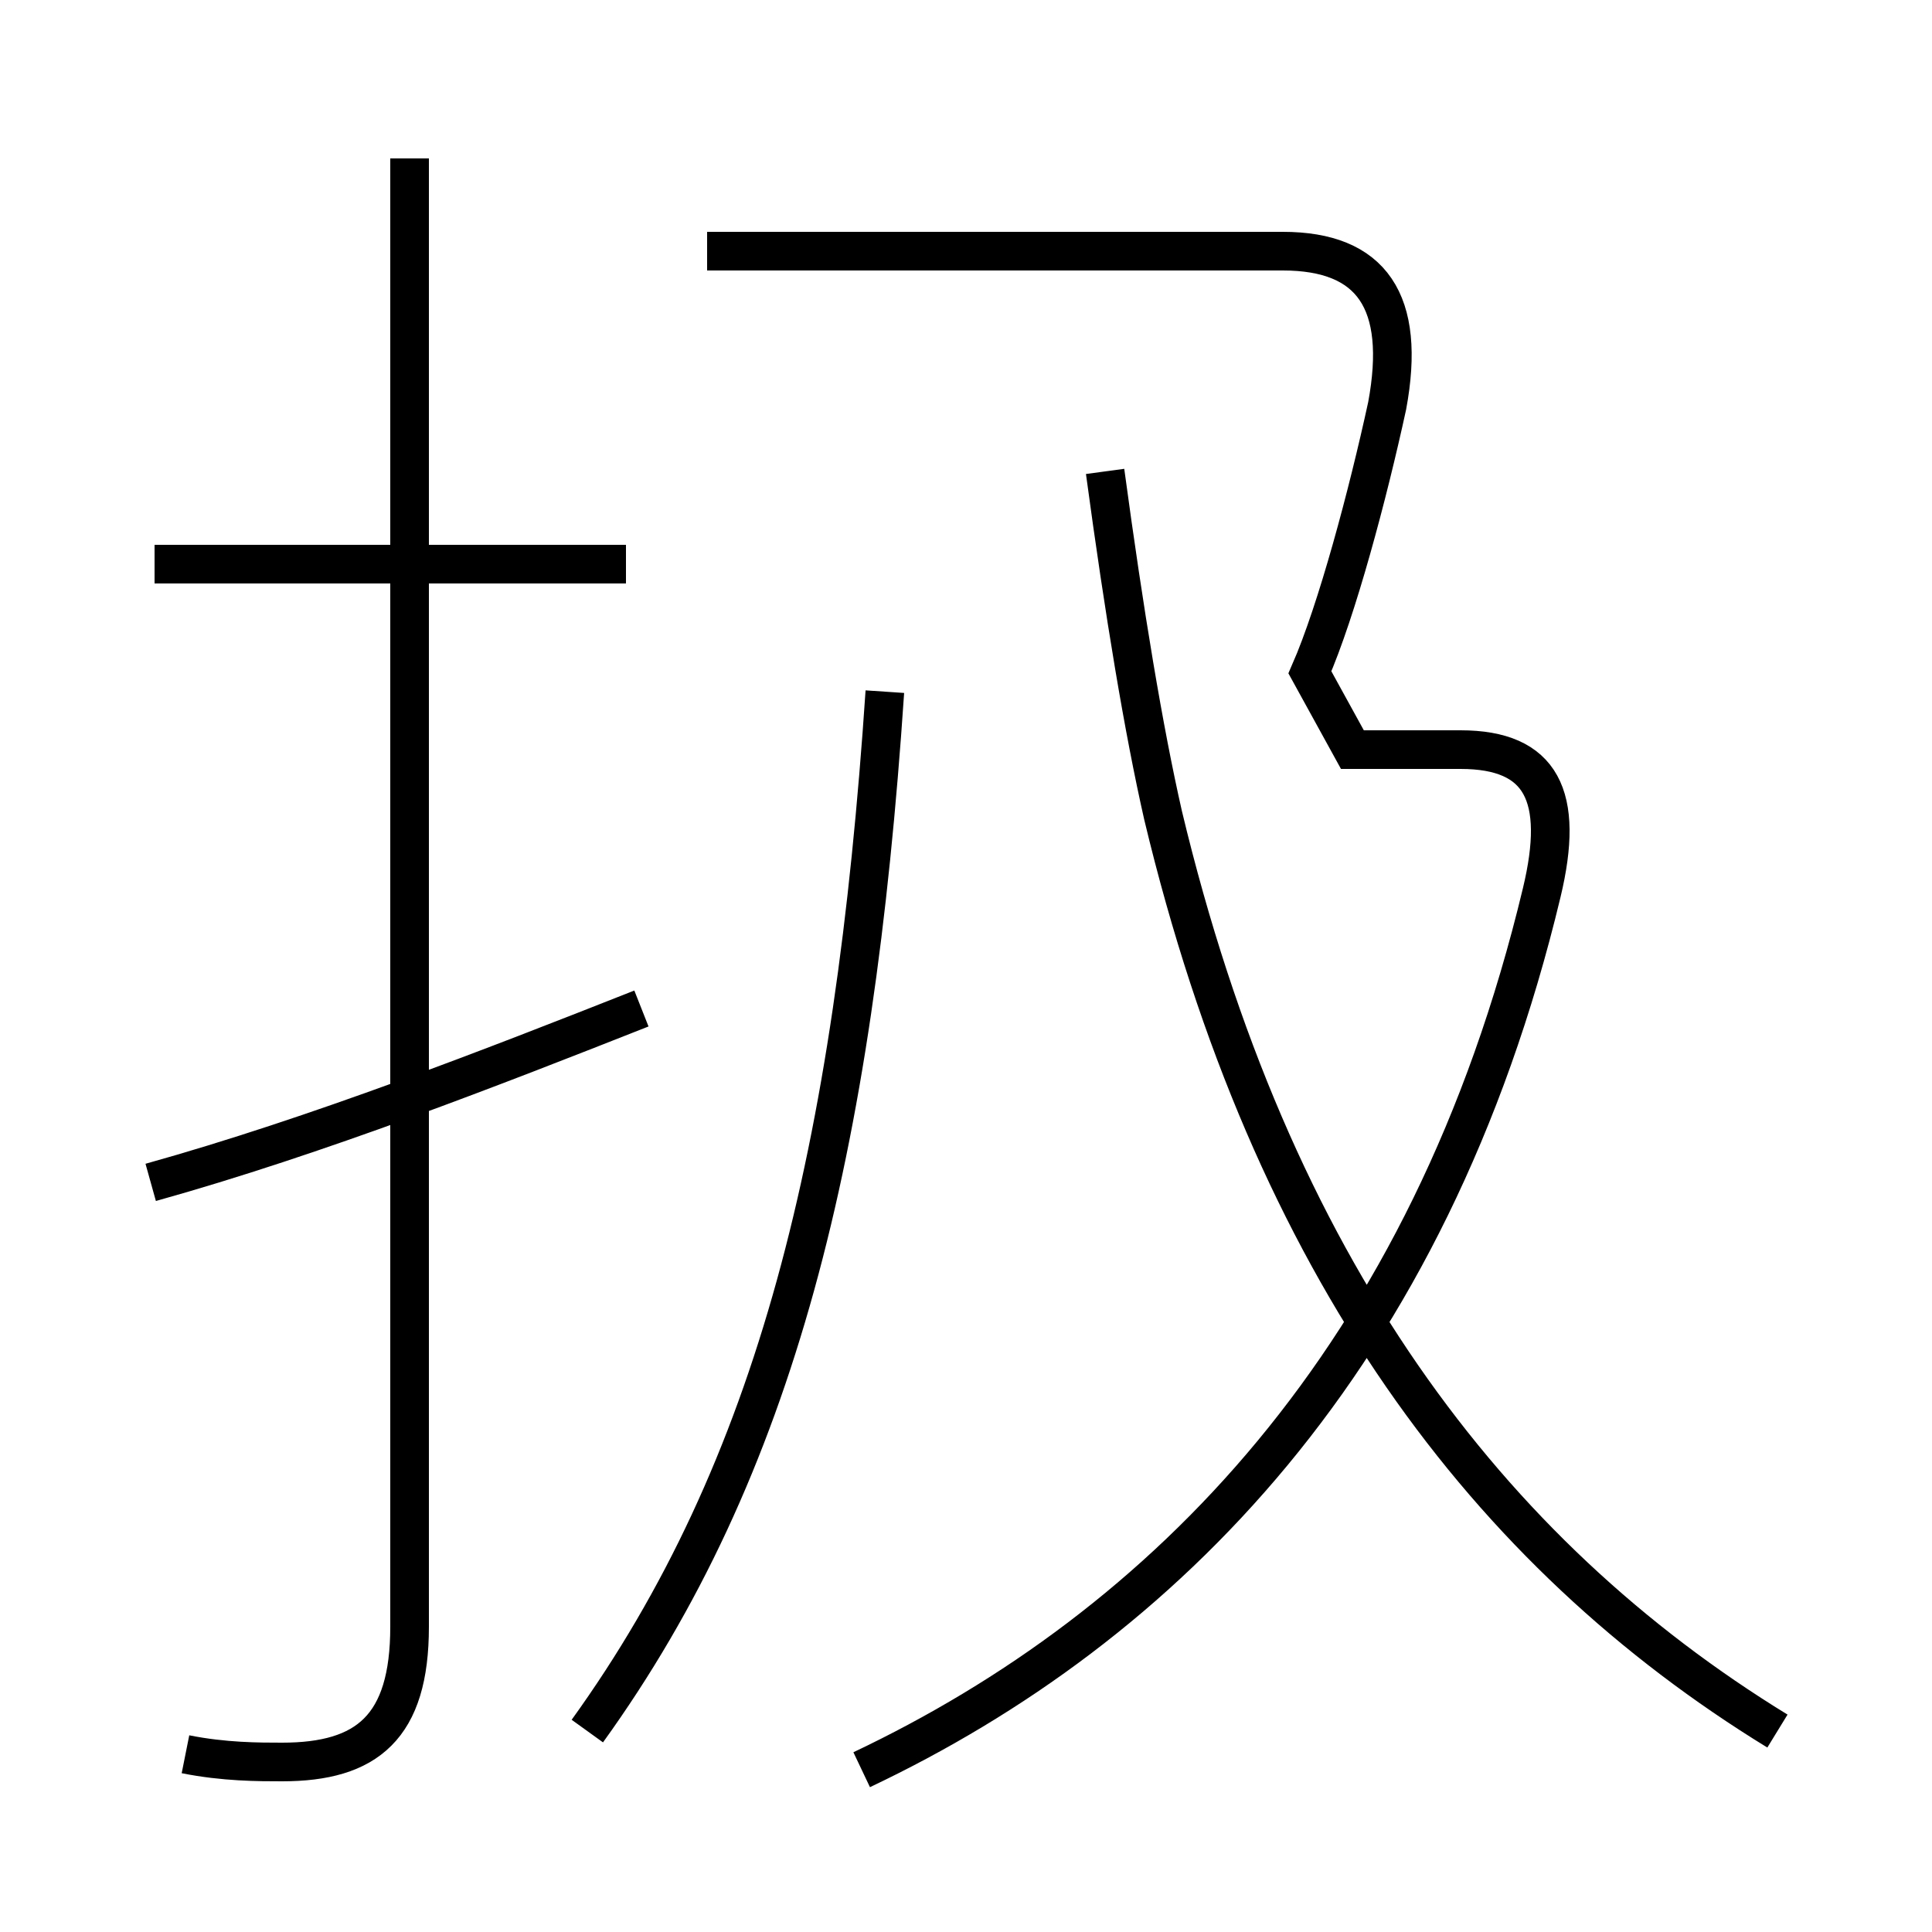 <?xml version='1.0' encoding='utf8'?>
<svg viewBox="0.0 -6.0 50.0 50.0" version="1.1" xmlns="http://www.w3.org/2000/svg">
<rect x="0.0" y="-6.0" width="50.0" height="50.0" fill="#808080" stroke="none"/>
<rect x="-1000" y="-1000" width="2000" height="2000" stroke="white" fill="white"/>
<g style="fill:white;stroke:#000000;  stroke-width:1">
<path d="M 15.2 0.8 C 20.1 -6.0 22.1 -14.2 22.9 -26.1 M 4.8 1.4 C 5.8 1.6 6.7 1.6 7.3 1.6 C 9.5 1.6 10.6 0.7 10.6 -1.9 L 10.6 -39.9 M 3.9 -13.4 C 8.2 -14.6 12.8 -16.4 16.6 -17.9 M 16.2 -29.4 L 4.0 -29.4 M 22.3 1.8 C 30.1 -1.9 37.0 -8.8 39.9 -20.9 C 40.5 -23.4 39.9 -24.6 37.8 -24.6 L 35.0 -24.6 L 33.9 -26.6 C 34.6 -28.2 35.4 -31.2 35.9 -33.5 C 36.4 -36.2 35.5 -37.5 33.2 -37.5 L 18.3 -37.5 M 46.0 0.8 C 38.5 -3.8 32.9 -11.2 30.1 -22.9 C 29.6 -25.1 29.1 -28.1 28.6 -31.8" transform="translate(0.0, 38.0)" />
</g>
</svg>